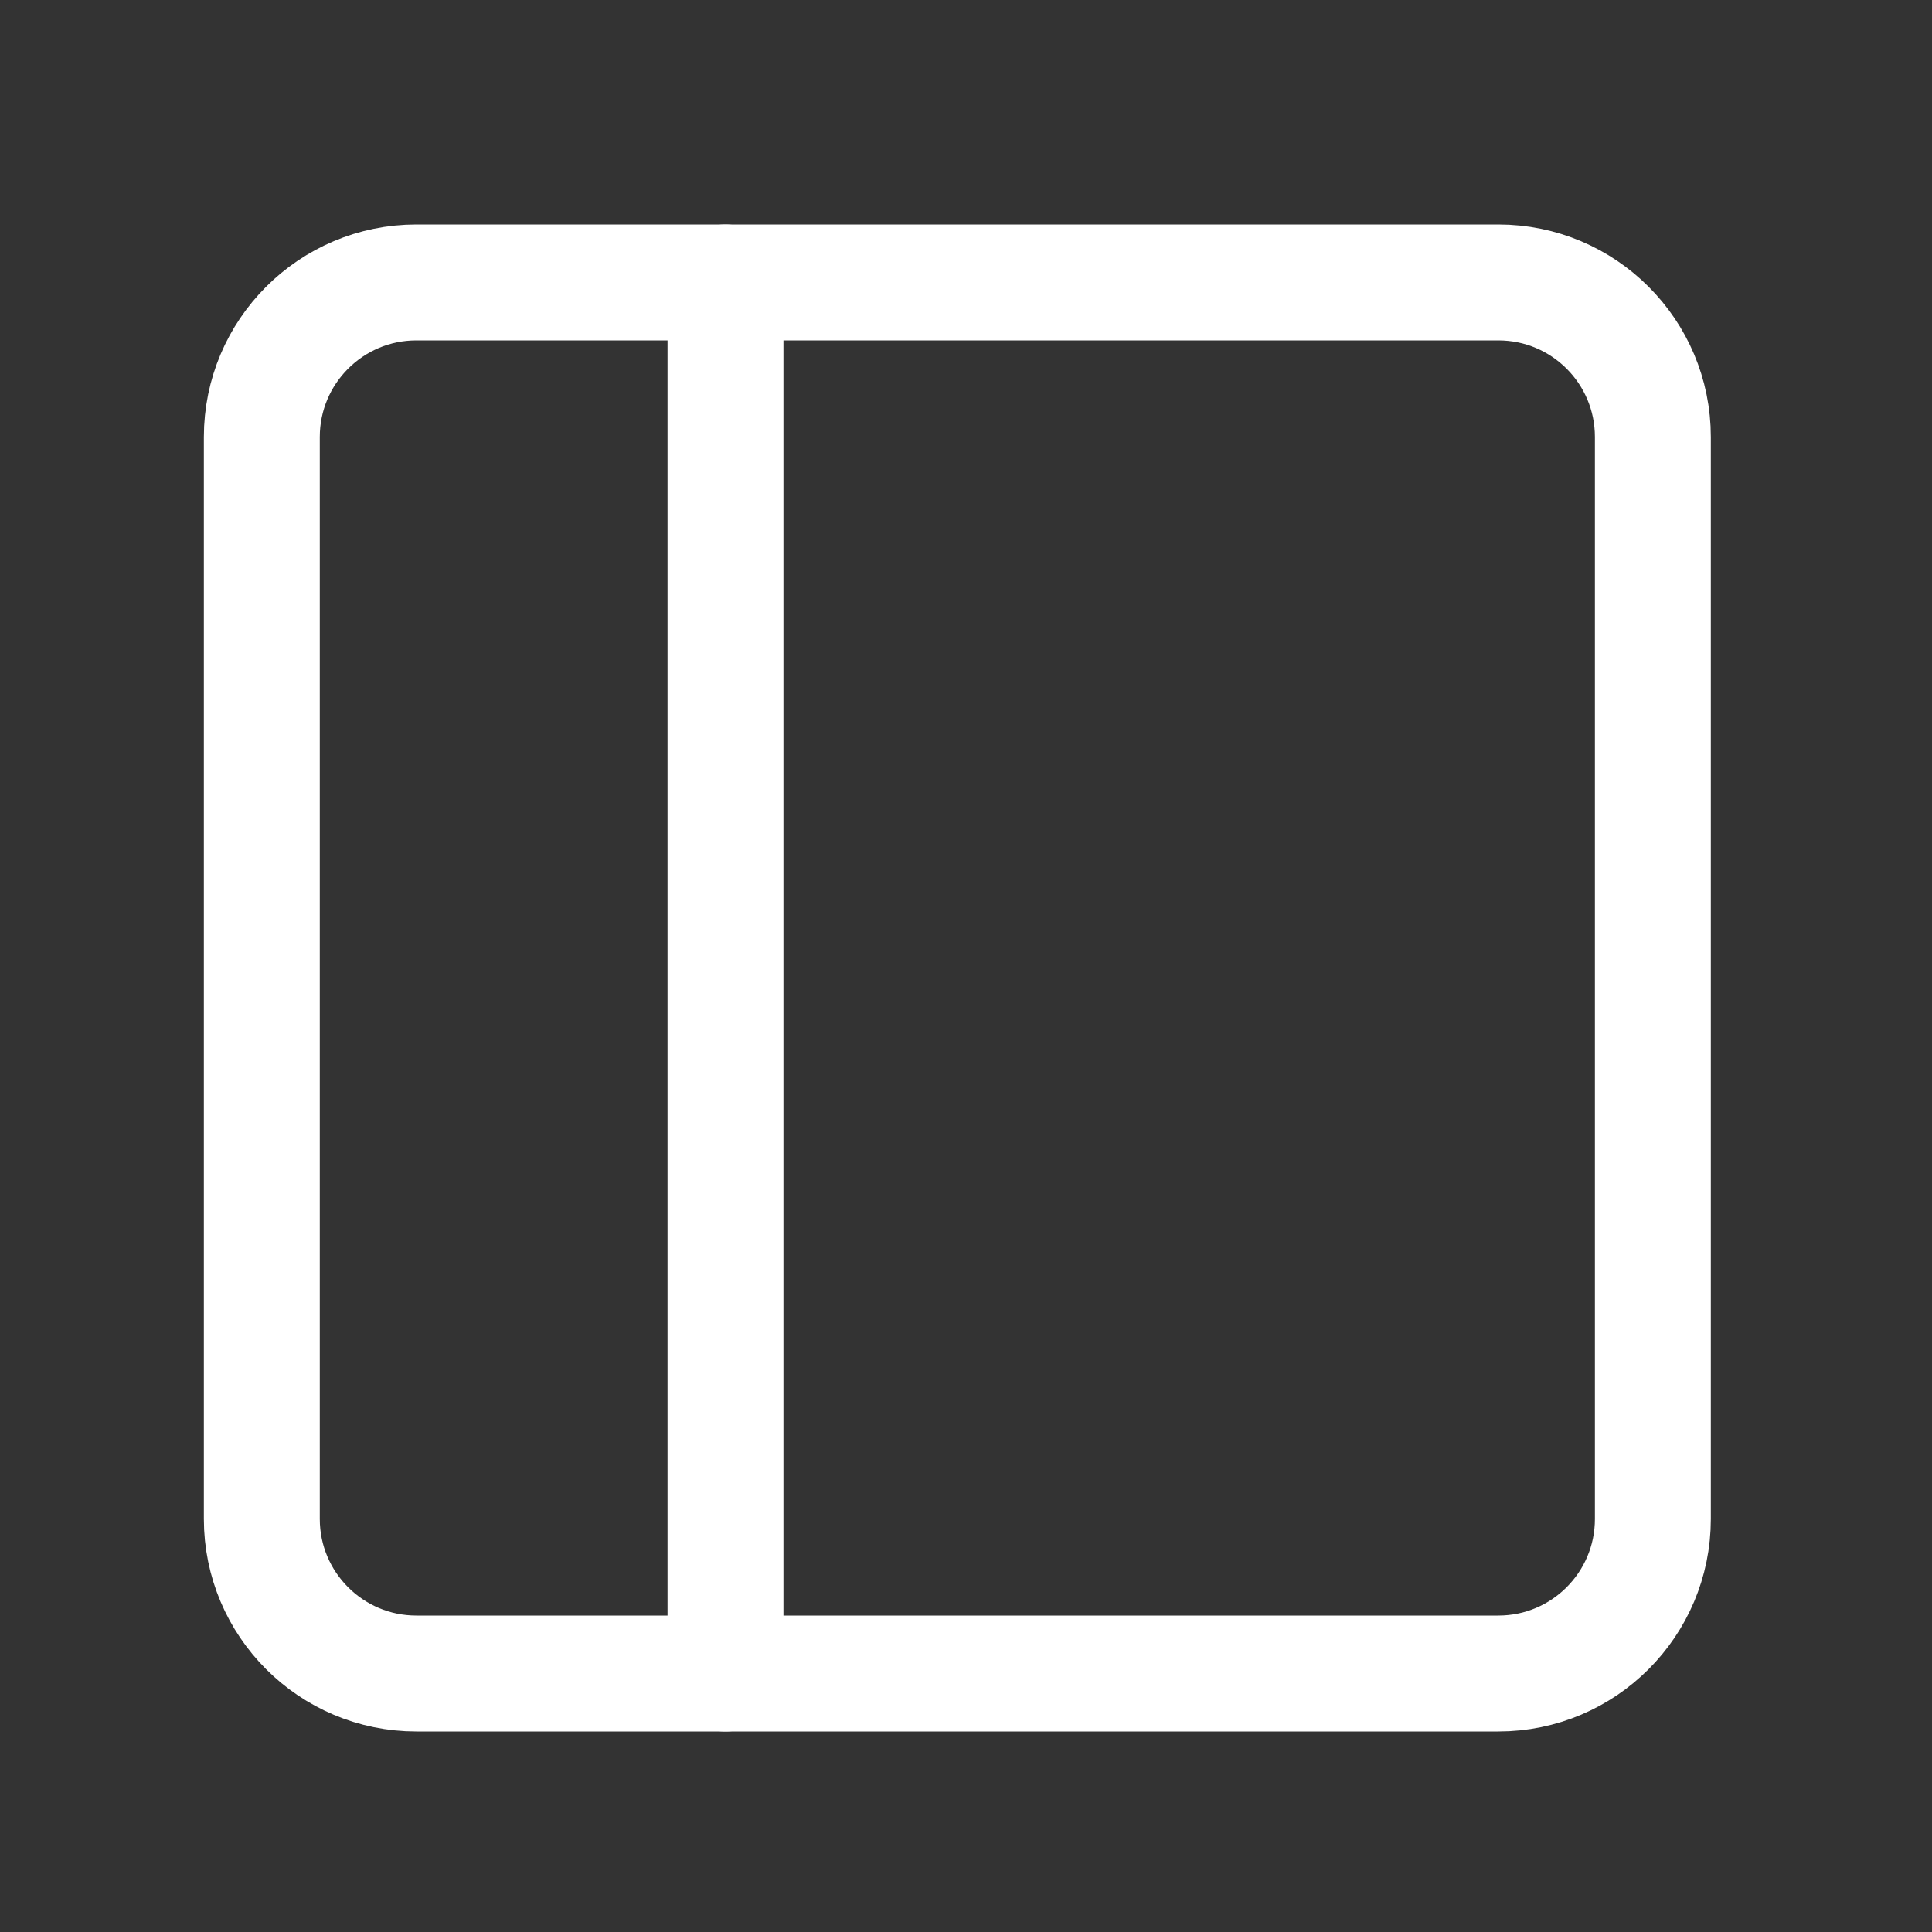 <svg width="25" height="25" viewBox="0 0 25 25" fill="none" xmlns="http://www.w3.org/2000/svg">
<rect x="0" y="0" width="25" height="25" fill="#333333" stroke="none"/>
<path d="M19.388 3.655H5.388C4.284 3.655 3.388 4.55 3.388 5.655V19.655C3.388 20.759 4.284 21.655 5.388 21.655H19.388C20.493 21.655 21.388 20.759 21.388 19.655V5.655C21.388 4.55 20.493 3.655 19.388 3.655Z" stroke="white" stroke-width="1.5" stroke-linecap="round" stroke-linejoin="round"/>
<path d="M9.388 3.655V21.655" stroke="white" stroke-width="1.5" stroke-linecap="round" stroke-linejoin="round"/>
</svg>
